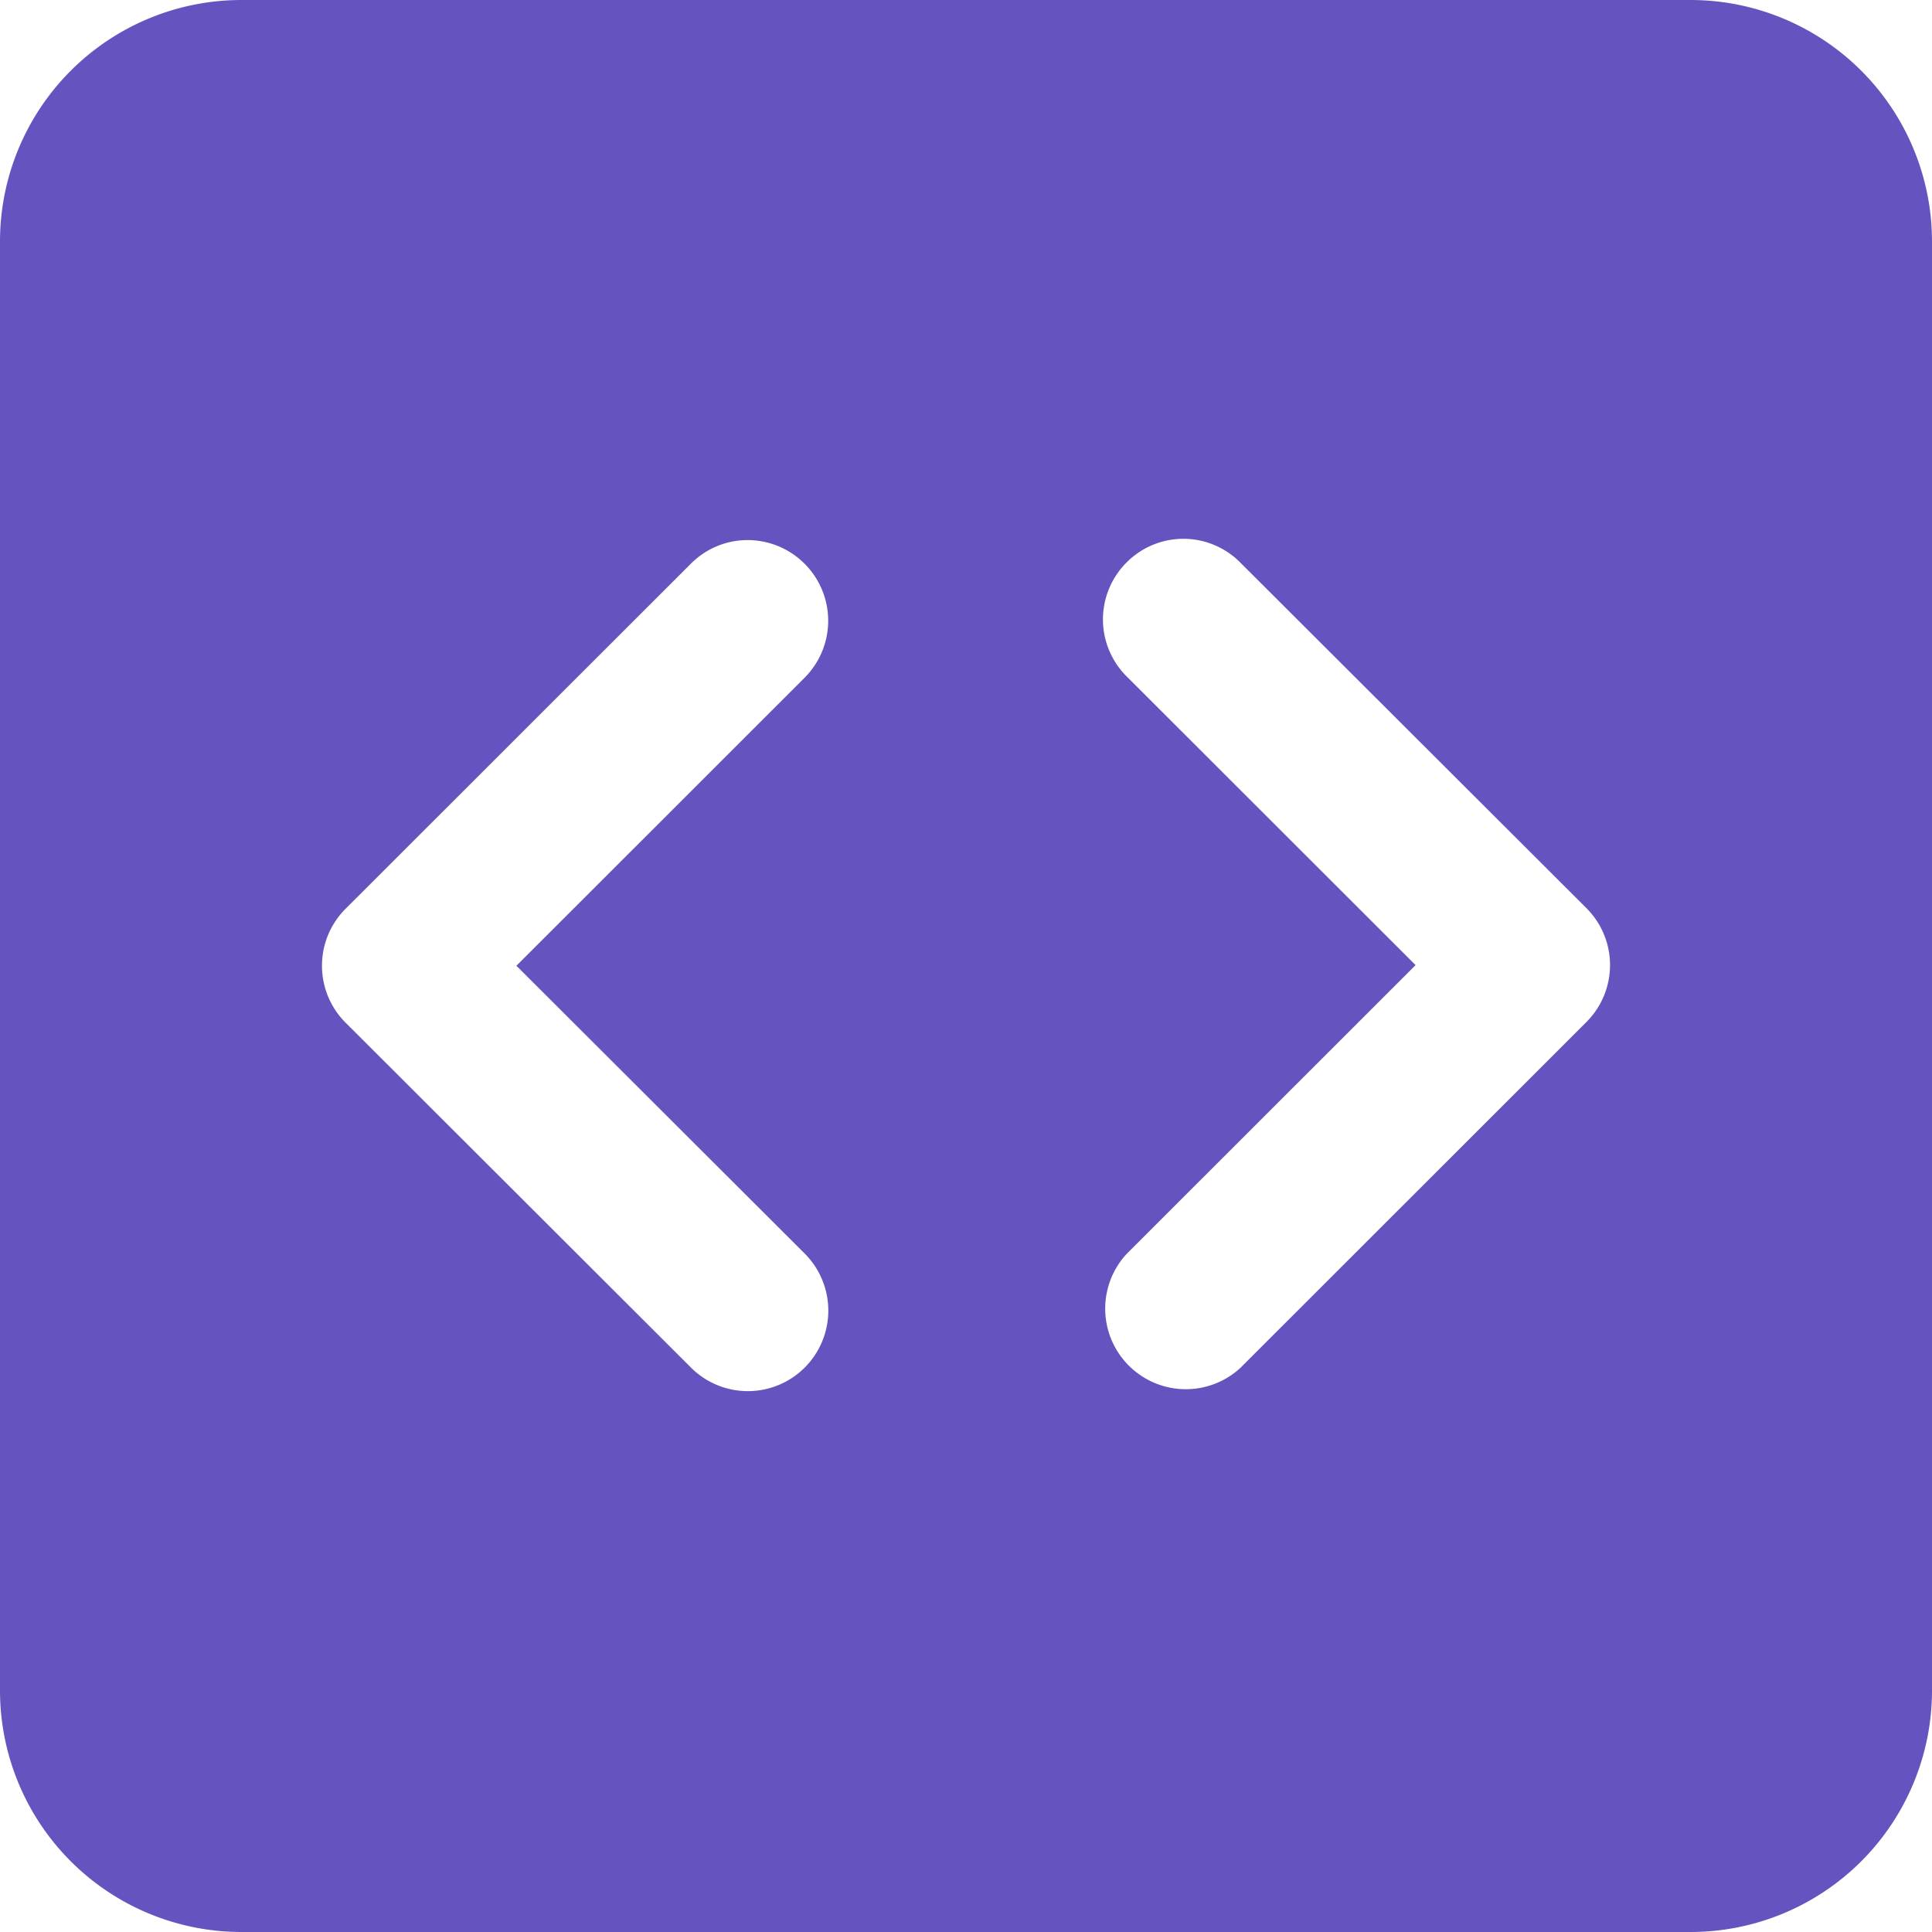 <svg width="24" height="24" viewBox="0 0 24 24"><path fill="#6554C0" fill-rule="evenodd" d="M3 0h18a3 3 0 013 3v18a3 3 0 01-3 3H3a3 3 0 01-3-3V3a3 3 0 013-3zm5.583 7.002l-4.29 4.287a1 1 0 000 1.415l4.291 4.285a.999.999 0 001.414-.002 1.002 1.002 0 00-.001-1.414l-3.582-3.576 3.582-3.58a1.002 1.002 0 00-.707-1.708.993.993 0 00-.707.293zm5.41-.013a.999.999 0 00.002 1.413l3.59 3.587-3.59 3.588a1.001 1.001 0 001.414 1.415l4.298-4.296a1 1 0 000-1.415l-4.3-4.293a.994.994 0 00-1.414.001z"/></svg>